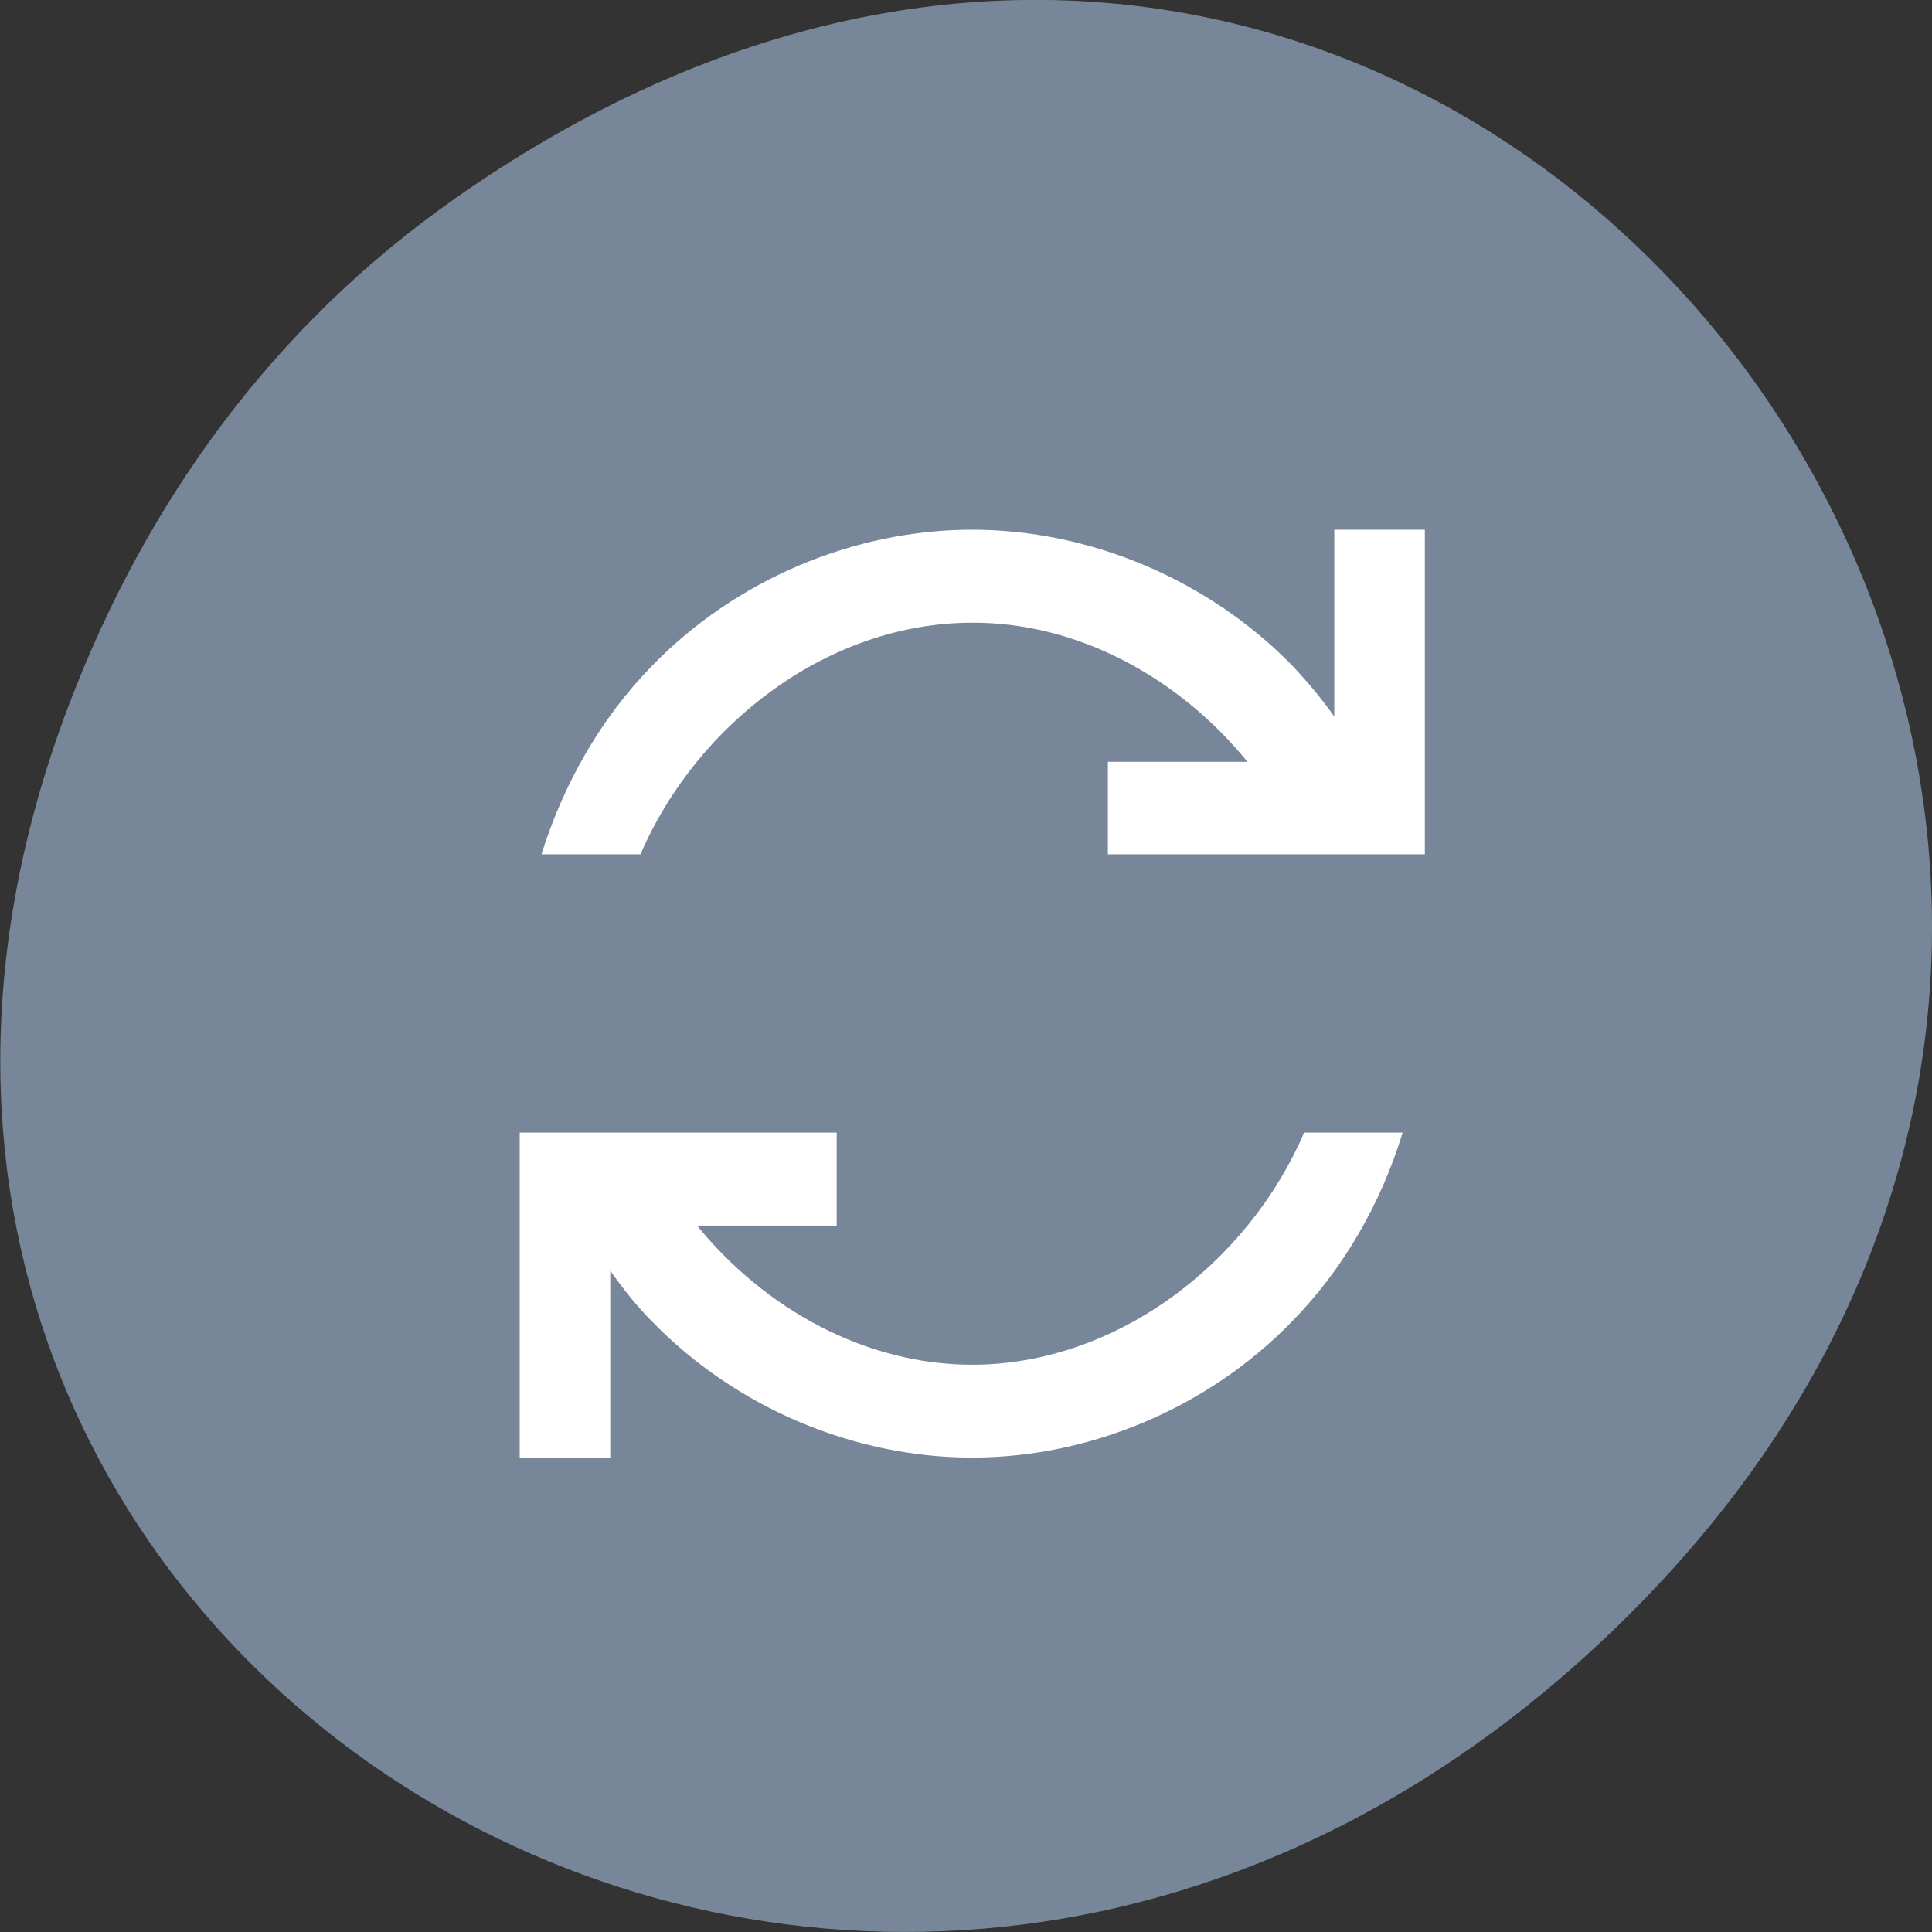 <svg xmlns="http://www.w3.org/2000/svg" viewBox="0 0 16 16"><rect x="0" y="0" width="16" height="16" fill="#333333" stroke="none"/><path d="m 3.762 1.648 c 8.184 -5.754 16.473 4.871 9.805 11.648 c -6.281 6.387 -16.04 0.469 -12.988 -7.48 c 0.633 -1.656 1.68 -3.113 3.184 -4.168" fill="#778799"/><path d="m 8.05 4.387 c -0.98 0 -1.957 0.414 -2.648 1.125 c -0.426 0.434 -0.734 0.977 -0.918 1.563 h 0.82 c 0.473 -1.094 1.566 -1.918 2.746 -1.918 c 0.883 -0.004 1.719 0.461 2.281 1.152 h -1.156 v 0.766 h 2.625 v -2.688 h -0.75 v 1.547 c -0.105 -0.148 -0.223 -0.289 -0.348 -0.422 c -0.695 -0.711 -1.672 -1.125 -2.652 -1.125 m -3.746 4.996 v 2.688 h 0.75 v -1.547 c 0.105 0.148 0.219 0.293 0.348 0.422 c 0.691 0.711 1.668 1.125 2.648 1.125 c 0.98 0 1.957 -0.414 2.648 -1.125 c 0.426 -0.434 0.738 -0.977 0.918 -1.566 h -0.816 c -0.473 1.098 -1.57 1.922 -2.75 1.922 c -0.883 0 -1.715 -0.461 -2.277 -1.152 h 1.156 v -0.77 h -2.625" fill="#fff" fill-rule="evenodd"/></svg>